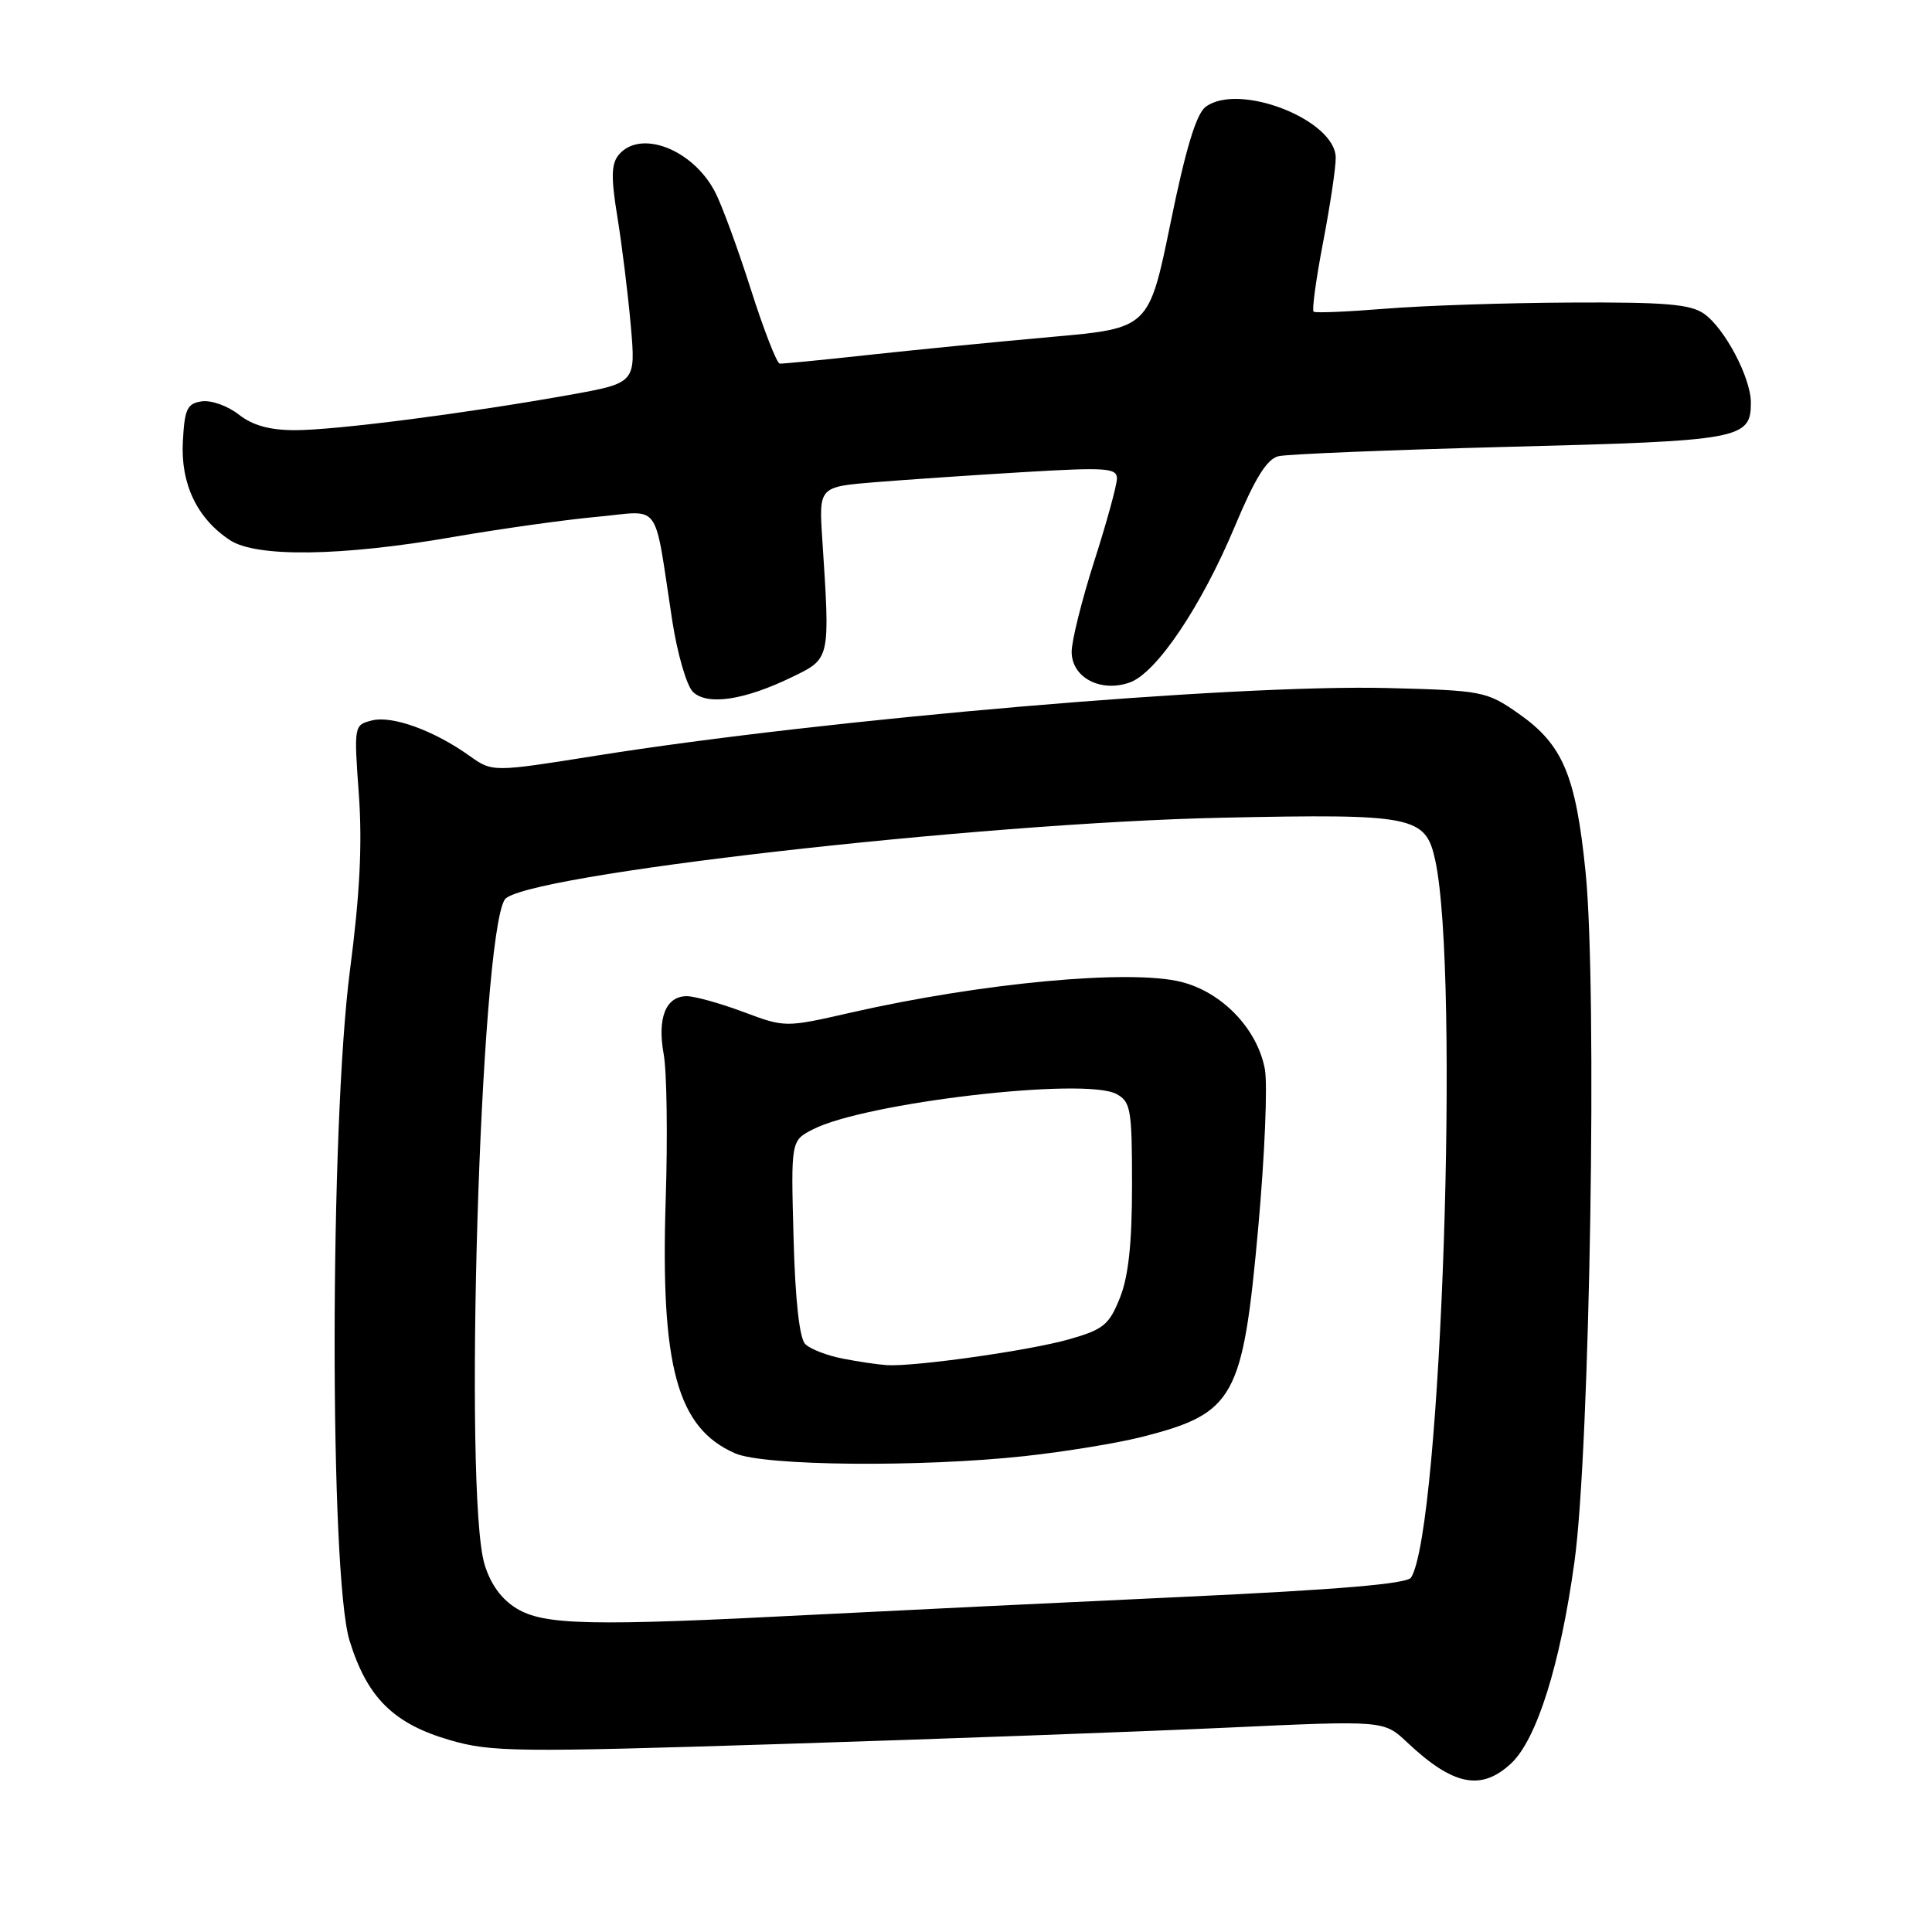 <?xml version="1.0" encoding="UTF-8" standalone="no"?>
<!DOCTYPE svg PUBLIC "-//W3C//DTD SVG 1.1//EN" "http://www.w3.org/Graphics/SVG/1.1/DTD/svg11.dtd" >
<svg xmlns="http://www.w3.org/2000/svg" xmlns:xlink="http://www.w3.org/1999/xlink" version="1.1" viewBox="0 0 256 256">
 <g >
 <path fill="currentColor"
d=" M 200.21 233.68 C 203.62 230.52 206.75 220.58 208.63 206.90 C 210.68 192.03 211.66 131.06 210.10 115.58 C 208.80 102.69 207.08 98.64 201.17 94.52 C 196.98 91.60 196.42 91.49 183.90 91.17 C 163.51 90.65 109.55 95.26 78.88 100.15 C 65.25 102.32 65.25 102.32 62.18 100.13 C 57.49 96.79 51.98 94.79 49.30 95.46 C 46.90 96.06 46.89 96.13 47.55 105.28 C 48.02 111.83 47.68 118.55 46.38 128.50 C 43.69 149.11 43.65 208.74 46.32 217.40 C 48.65 224.94 52.14 228.40 59.60 230.57 C 65.05 232.16 68.41 232.20 103.50 231.09 C 124.40 230.43 150.92 229.46 162.43 228.93 C 183.37 227.96 183.37 227.96 186.43 230.85 C 192.54 236.60 196.24 237.36 200.21 233.68 Z  M 105.00 89.69 C 110.04 87.24 110.00 87.42 108.96 71.50 C 108.50 64.50 108.50 64.50 116.00 63.89 C 120.12 63.56 129.01 62.95 135.75 62.55 C 146.54 61.91 148.00 62.01 148.00 63.40 C 148.00 64.27 146.65 69.19 145.00 74.34 C 143.35 79.49 142.00 84.91 142.00 86.37 C 142.00 89.78 145.84 91.80 149.70 90.43 C 153.25 89.17 159.19 80.33 163.63 69.73 C 166.30 63.36 167.87 60.82 169.40 60.45 C 170.56 60.17 184.38 59.61 200.12 59.20 C 230.70 58.42 232.00 58.18 232.00 53.34 C 232.00 50.06 228.53 43.49 225.79 41.57 C 223.98 40.30 220.60 40.02 208.03 40.09 C 199.49 40.13 188.45 40.50 183.50 40.91 C 178.55 41.31 174.30 41.49 174.06 41.30 C 173.82 41.11 174.38 36.99 175.31 32.14 C 176.24 27.29 177.00 22.24 176.99 20.91 C 176.98 15.88 164.13 10.86 159.74 14.17 C 158.51 15.10 157.10 19.75 155.11 29.50 C 152.24 43.50 152.24 43.50 139.37 44.64 C 132.29 45.27 121.44 46.34 115.26 47.01 C 109.08 47.69 103.71 48.21 103.32 48.18 C 102.93 48.15 101.20 43.71 99.48 38.31 C 97.76 32.92 95.63 27.10 94.73 25.40 C 91.77 19.75 84.82 17.10 81.98 20.52 C 80.99 21.72 80.95 23.52 81.81 28.77 C 82.41 32.47 83.21 38.93 83.58 43.12 C 84.25 50.75 84.25 50.75 75.38 52.34 C 61.79 54.77 44.47 57.00 39.10 57.00 C 35.73 57.00 33.47 56.37 31.64 54.93 C 30.19 53.79 27.99 53.00 26.75 53.18 C 24.80 53.46 24.46 54.17 24.23 58.50 C 23.92 64.12 26.12 68.72 30.48 71.58 C 33.99 73.88 45.28 73.72 60.00 71.16 C 66.33 70.07 74.93 68.86 79.12 68.48 C 87.79 67.69 86.57 66.00 89.09 82.33 C 89.76 86.63 90.98 90.83 91.80 91.66 C 93.68 93.53 98.64 92.79 105.00 89.69 Z  M 68.45 213.13 C 66.44 211.91 64.99 209.90 64.20 207.27 C 61.39 197.89 63.62 124.47 66.87 119.21 C 68.88 115.96 129.53 109.04 162.00 108.35 C 187.38 107.82 188.90 108.12 190.18 114.01 C 193.45 129.15 190.98 202.56 186.98 209.03 C 186.47 209.87 177.30 210.64 156.87 211.59 C 140.72 212.34 118.55 213.41 107.60 213.97 C 78.29 215.49 72.09 215.35 68.45 213.13 Z  M 135.79 192.94 C 141.13 192.36 148.13 191.21 151.35 190.39 C 163.59 187.26 164.67 185.33 166.72 162.70 C 167.58 153.17 167.98 143.70 167.60 141.66 C 166.60 136.33 161.94 131.47 156.53 130.11 C 149.75 128.40 130.14 130.22 112.77 134.17 C 104.04 136.16 104.04 136.16 98.48 134.08 C 95.43 132.94 92.06 132.00 91.00 132.00 C 88.22 132.00 87.07 134.89 87.94 139.67 C 88.36 141.95 88.48 150.61 88.21 158.91 C 87.50 181.09 89.72 189.23 97.42 192.58 C 101.24 194.25 122.04 194.44 135.79 192.94 Z  M 111.70 180.03 C 109.61 179.63 107.36 178.76 106.70 178.10 C 105.93 177.33 105.37 172.27 105.15 164.03 C 104.80 151.15 104.80 151.15 107.69 149.66 C 114.56 146.11 143.71 142.70 147.93 144.96 C 149.83 145.98 150.00 146.96 150.00 157.01 C 150.00 164.74 149.53 169.14 148.39 171.98 C 146.96 175.56 146.21 176.17 141.64 177.47 C 136.45 178.95 121.27 181.10 117.53 180.89 C 116.41 180.82 113.79 180.44 111.70 180.03 Z "/>
</g>
</svg>